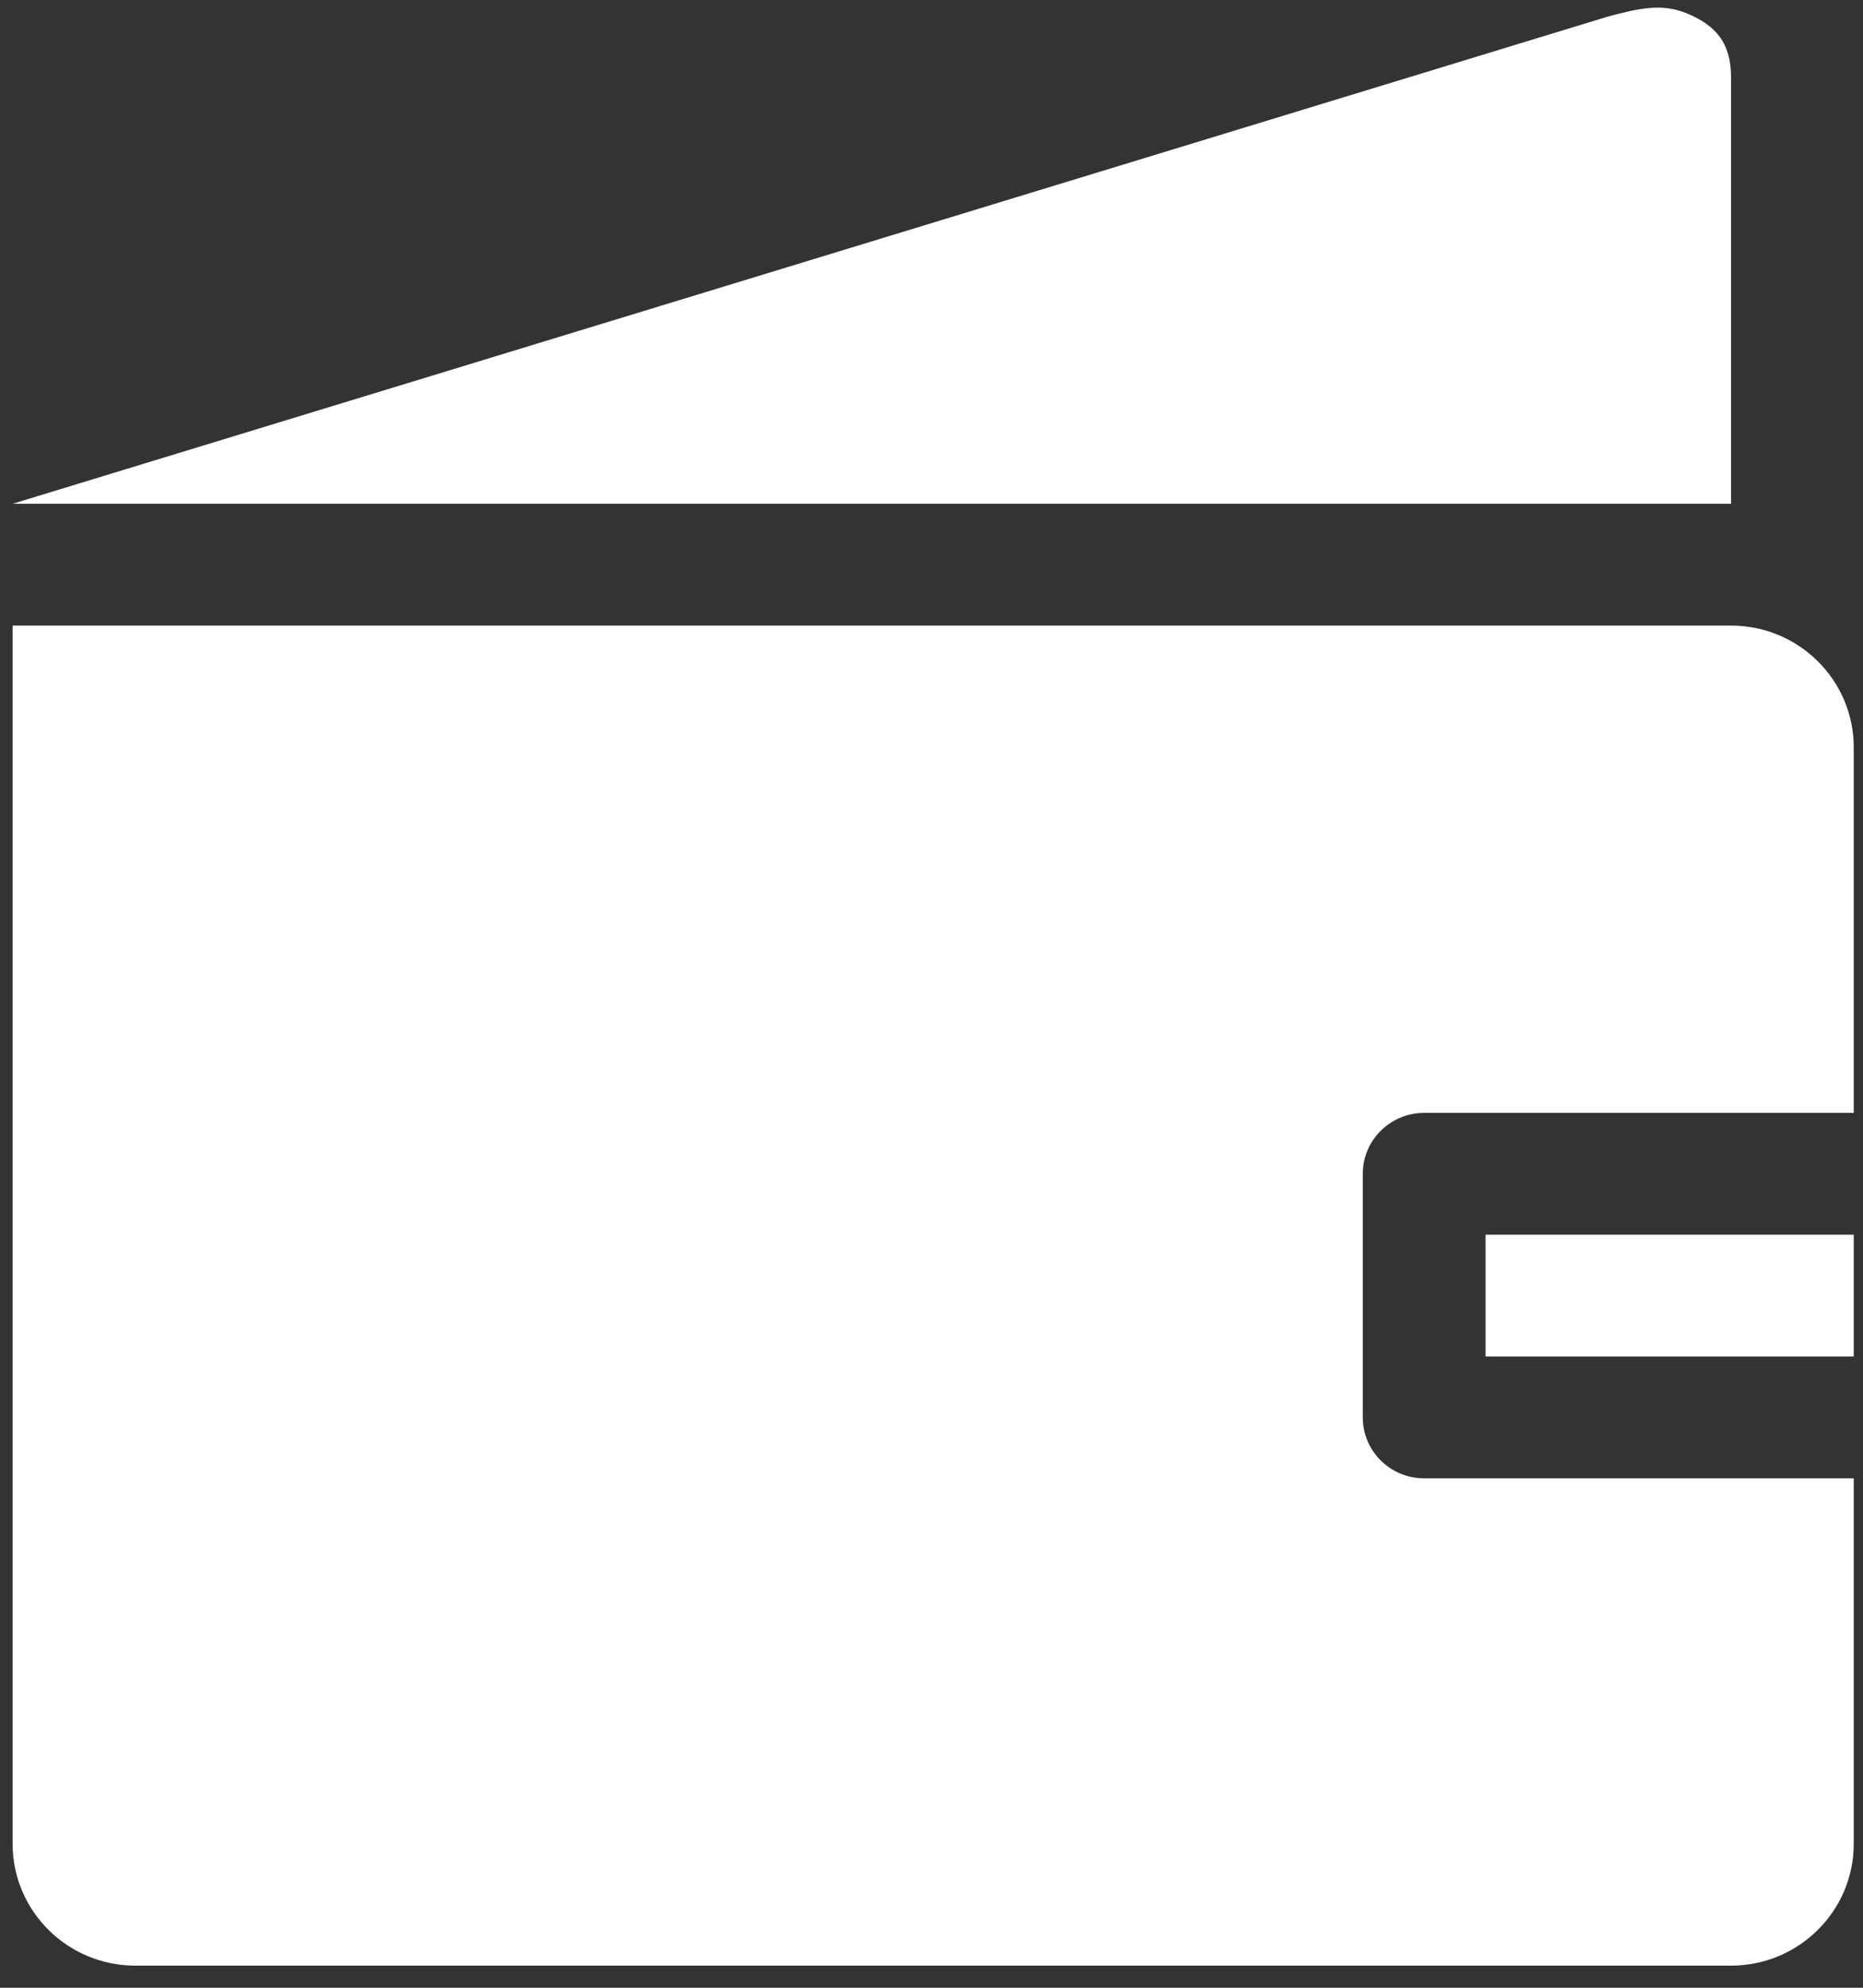 <svg width="30" height="32" viewBox="0 0 30 32" fill="none" xmlns="http://www.w3.org/2000/svg">
<rect x="0" y="0" width="30" height="32" fill="#333333" stroke="none"/>
<path fill-rule="evenodd" clip-rule="evenodd" d="M23.922 21.838H29.851V19.877H23.922V21.838ZM27.875 10.071H0.203V29.683C0.203 30.765 1.088 31.644 2.179 31.644H27.875C28.966 31.644 29.851 30.765 29.851 29.683V23.799H22.933C22.388 23.799 21.945 23.361 21.945 22.819V18.896C21.945 18.355 22.388 17.916 22.933 17.916H29.851V12.032C29.851 10.949 28.966 10.071 27.875 10.071ZM27.875 1.245C27.875 0.703 27.642 0.403 27.134 0.204C26.742 0.05 26.362 0.142 25.898 0.265L0.203 8.11H27.875V1.245Z" fill="white"/>
</svg>
